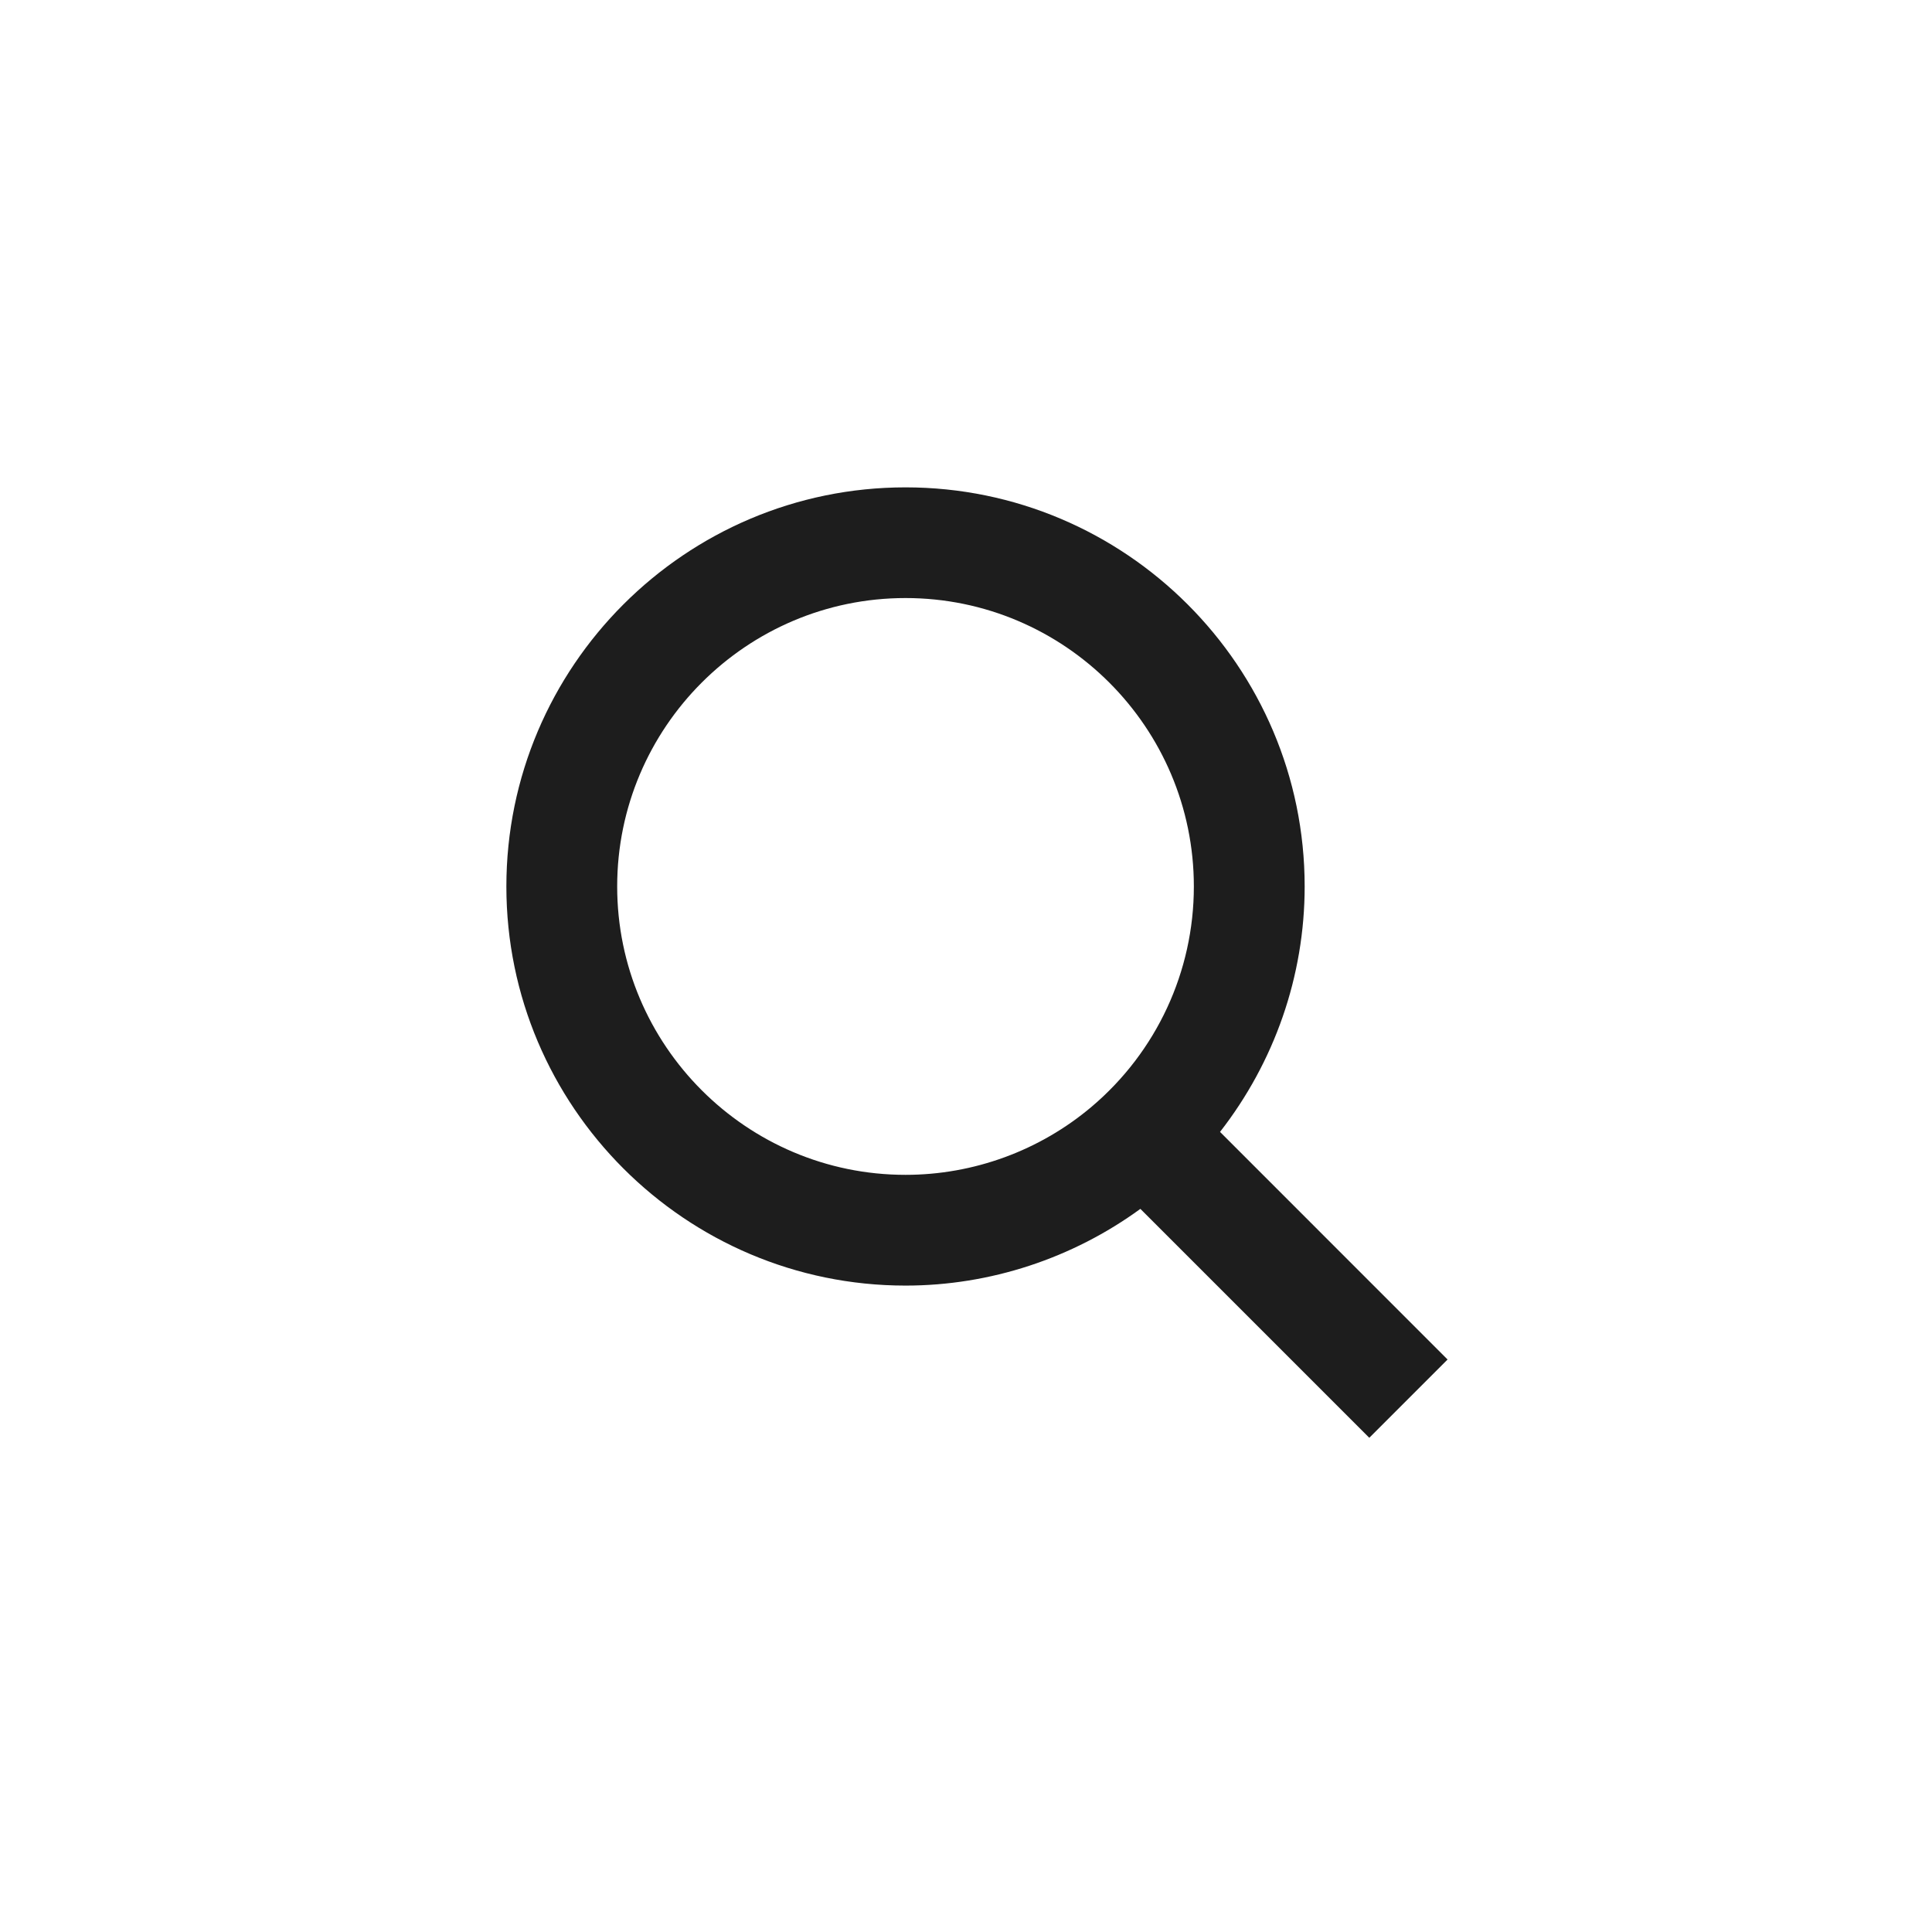 <svg width="31" height="31" viewBox="0 0 31 31" fill="none" xmlns="http://www.w3.org/2000/svg">
<path d="M23.227 21.814L19.576 18.162C20.446 17.046 20.934 15.666 20.934 14.224C20.934 10.692 18.06 7.82 14.53 7.82C10.999 7.82 8.125 10.692 8.125 14.224C8.125 17.754 10.999 20.628 14.53 20.628C15.887 20.628 17.208 20.191 18.298 19.397L21.971 23.07L23.227 21.814ZM14.53 18.851C11.978 18.851 9.903 16.774 9.903 14.224C9.903 11.672 11.978 9.596 14.53 9.596C17.081 9.596 19.156 11.672 19.156 14.224C19.156 15.588 18.558 16.876 17.516 17.758C16.683 18.462 15.623 18.851 14.53 18.851Z" fill="#1D1D1D"/>
</svg>
